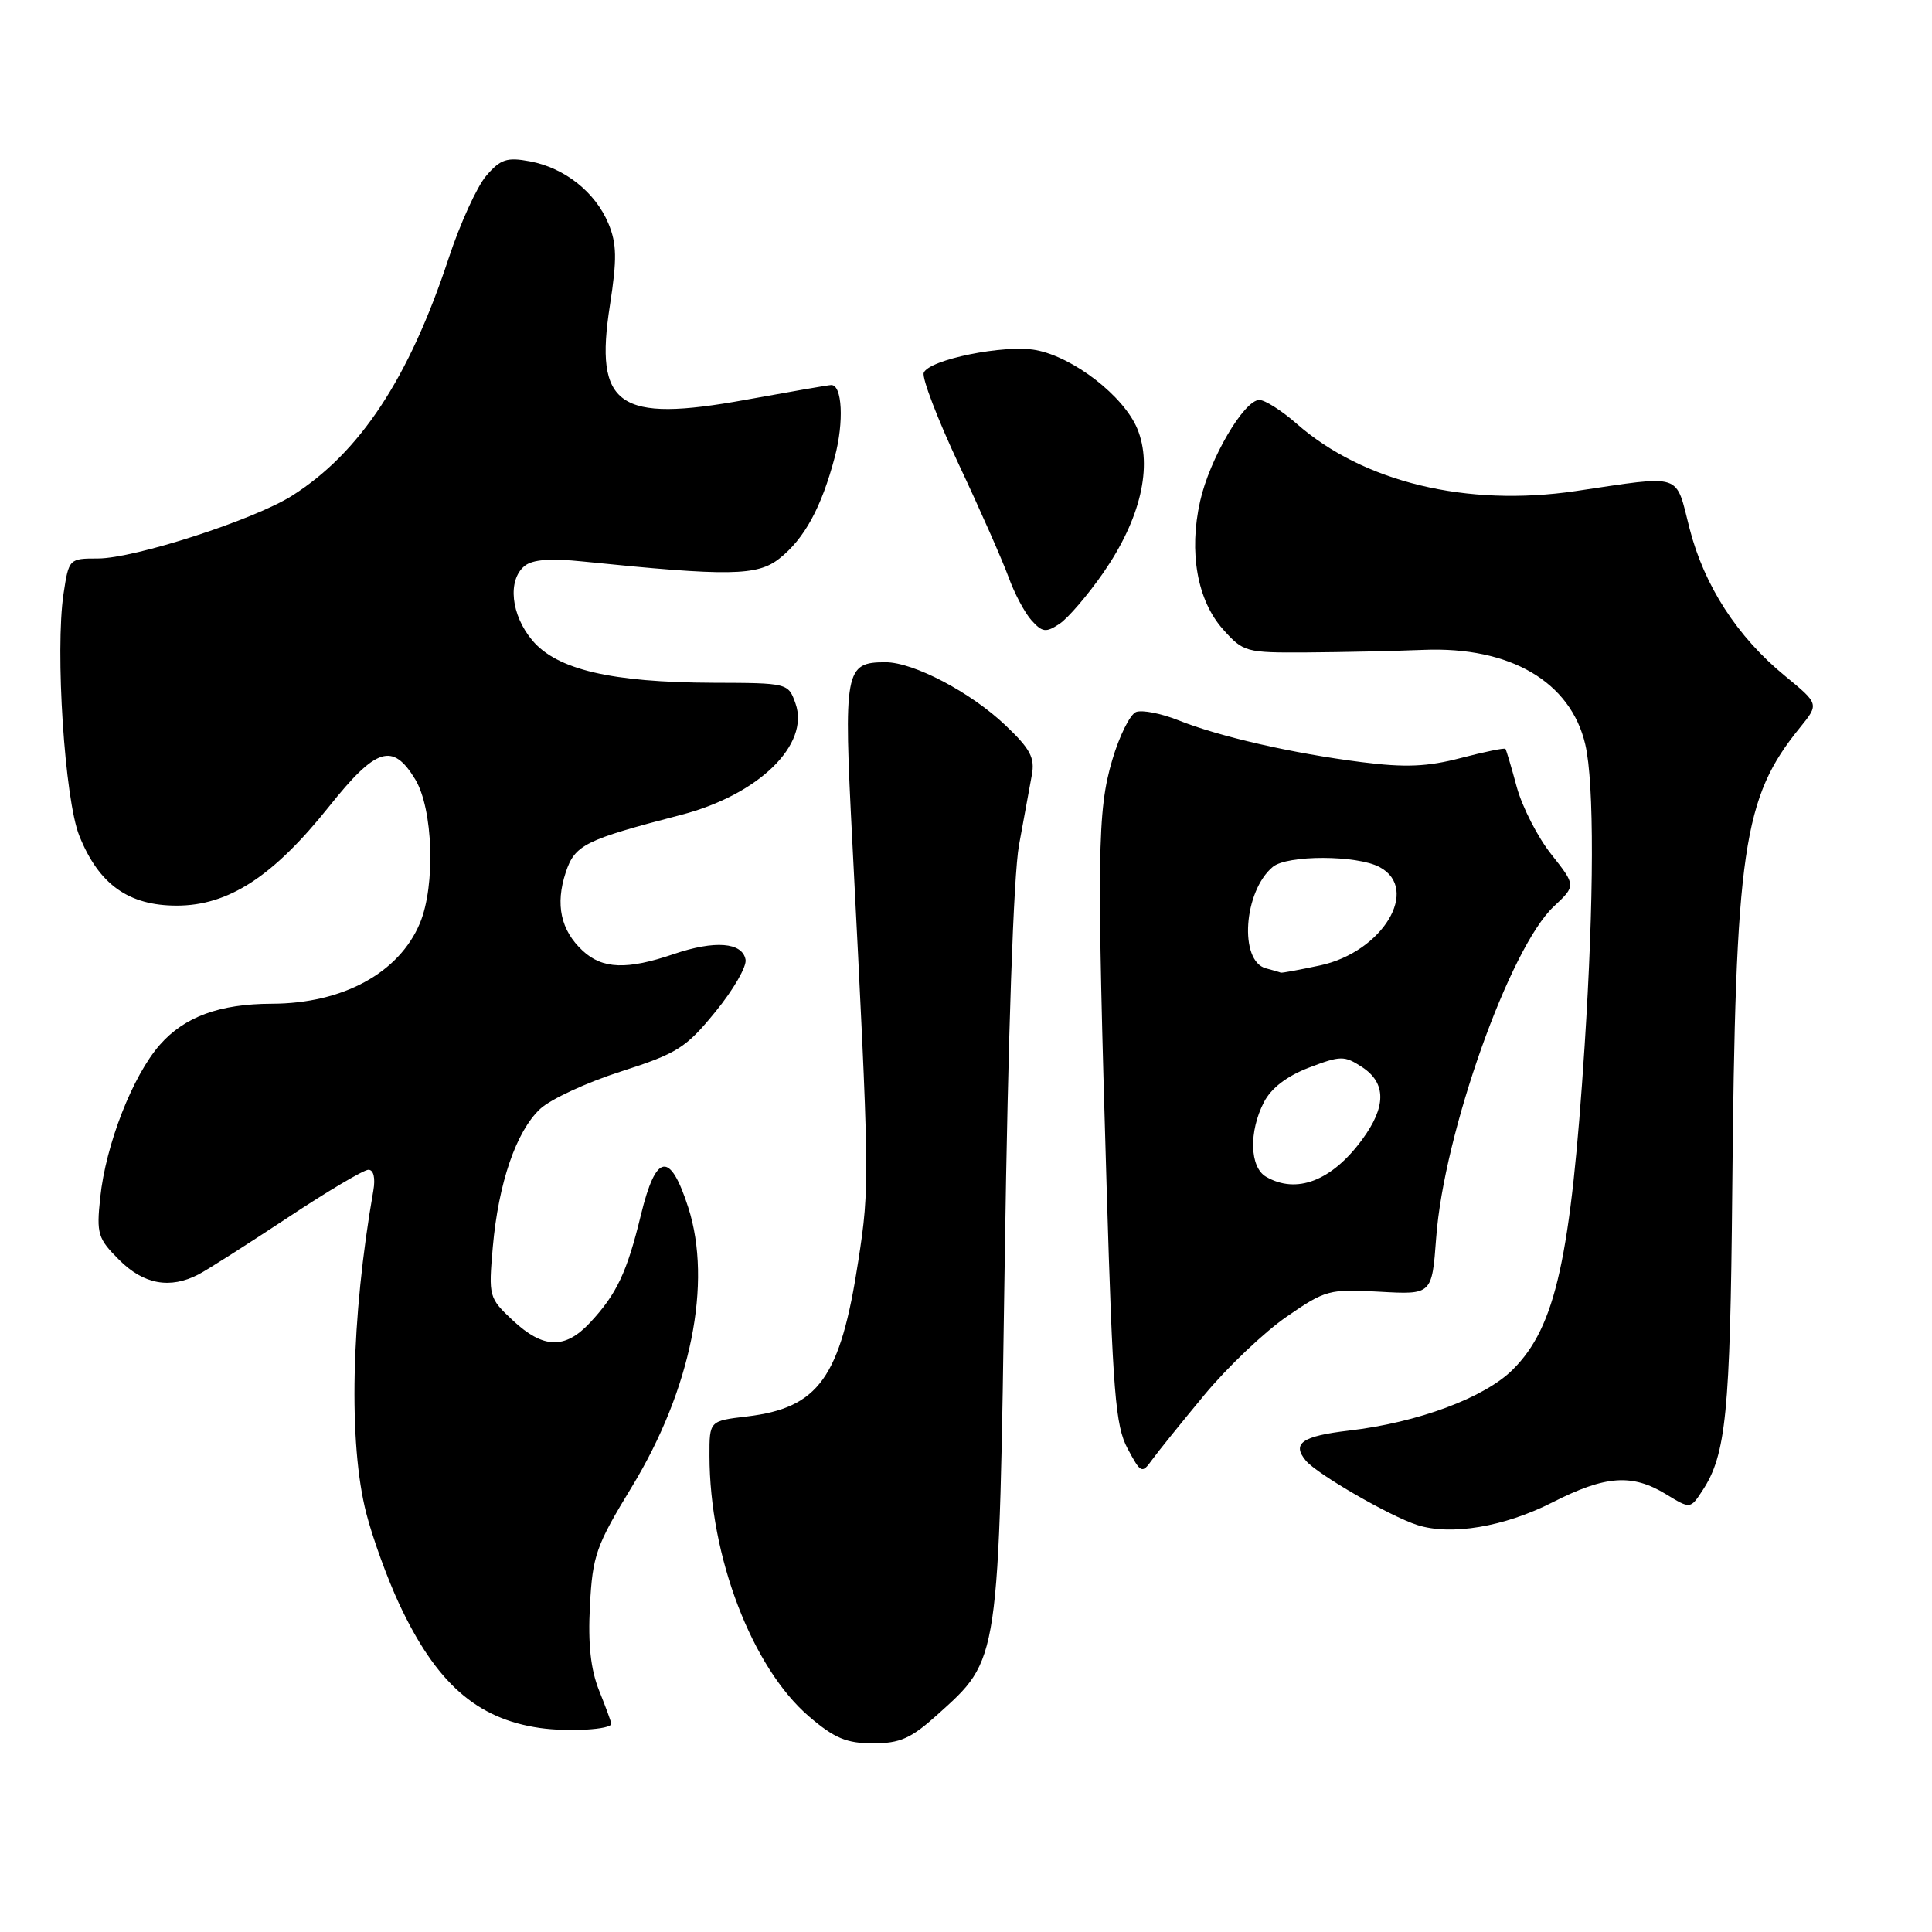 <?xml version="1.0" encoding="UTF-8" standalone="no"?>
<!DOCTYPE svg PUBLIC "-//W3C//DTD SVG 1.1//EN" "http://www.w3.org/Graphics/SVG/1.1/DTD/svg11.dtd" >
<svg xmlns="http://www.w3.org/2000/svg" xmlns:xlink="http://www.w3.org/1999/xlink" version="1.1" viewBox="0 0 256 256">
 <g >
 <path fill="currentColor"
d=" M 124.16 227.25 C 132.50 219.73 132.34 220.79 133.14 166.50 C 133.57 137.23 134.30 115.96 135.02 112.00 C 135.67 108.42 136.43 104.24 136.72 102.71 C 137.15 100.41 136.53 99.24 133.22 96.10 C 128.65 91.74 121.05 87.75 117.34 87.75 C 111.94 87.75 111.76 88.74 112.94 111.60 C 115.23 156.27 115.25 157.19 113.73 167.07 C 111.36 182.56 108.49 186.56 98.96 187.69 C 94.00 188.28 94.00 188.28 94.01 192.89 C 94.02 206.25 99.65 220.97 107.21 227.45 C 110.57 230.33 112.18 231.00 115.68 231.00 C 119.26 231.00 120.70 230.36 124.16 227.25 Z  M 81.00 228.41 C 81.00 228.21 80.28 226.23 79.39 224.02 C 78.26 221.19 77.90 217.85 78.17 212.75 C 78.52 206.10 78.98 204.80 83.73 197.00 C 91.56 184.12 94.41 170.00 91.20 160.00 C 88.78 152.48 86.92 152.77 84.92 161.00 C 83.08 168.58 81.72 171.47 78.19 175.25 C 74.87 178.81 71.99 178.73 67.96 174.97 C 64.77 171.98 64.73 171.82 65.30 165.22 C 66.05 156.76 68.39 149.92 71.57 146.94 C 72.93 145.66 77.74 143.43 82.27 141.98 C 89.74 139.58 90.90 138.85 94.80 134.06 C 97.17 131.17 98.97 128.05 98.79 127.15 C 98.36 124.85 94.71 124.57 89.27 126.42 C 83.08 128.53 79.82 128.41 77.20 125.97 C 74.30 123.27 73.56 119.86 74.96 115.61 C 76.17 111.94 77.48 111.29 90.27 107.97 C 100.51 105.31 107.33 98.67 105.41 93.22 C 104.45 90.51 104.41 90.50 94.47 90.47 C 81.00 90.42 73.80 88.73 70.54 84.86 C 67.71 81.50 67.22 76.89 69.50 75.00 C 70.54 74.14 72.90 73.95 77.25 74.40 C 96.62 76.38 100.35 76.32 103.27 74.01 C 106.59 71.39 108.85 67.24 110.62 60.54 C 111.85 55.90 111.60 50.98 110.14 51.02 C 109.79 51.02 104.68 51.91 98.79 52.98 C 81.91 56.05 78.73 53.83 80.82 40.44 C 81.77 34.30 81.73 32.30 80.62 29.62 C 78.88 25.46 74.82 22.24 70.22 21.38 C 67.17 20.81 66.32 21.09 64.43 23.29 C 63.21 24.71 60.97 29.61 59.46 34.19 C 54.20 50.12 47.69 60.00 38.69 65.69 C 33.65 68.88 17.81 74.00 12.97 74.00 C 9.16 74.00 9.12 74.04 8.42 78.67 C 7.29 86.22 8.57 105.93 10.51 110.75 C 13.09 117.18 17.02 120.00 23.41 120.00 C 30.28 120.00 36.19 116.16 43.61 106.86 C 49.85 99.04 52.03 98.35 55.01 103.25 C 57.39 107.16 57.73 117.33 55.64 122.33 C 52.88 128.92 45.42 132.98 36.00 133.00 C 29.09 133.02 24.45 134.72 21.18 138.44 C 17.57 142.56 14.01 151.66 13.28 158.69 C 12.77 163.49 12.96 164.12 15.79 166.94 C 19.04 170.20 22.54 170.83 26.32 168.86 C 27.52 168.23 32.82 164.85 38.10 161.36 C 43.37 157.86 48.20 155.00 48.82 155.00 C 49.50 155.00 49.76 156.09 49.47 157.75 C 46.51 174.66 46.15 191.29 48.54 200.54 C 49.38 203.82 51.34 209.20 52.88 212.50 C 57.78 223.00 63.15 227.75 71.50 228.96 C 75.32 229.51 81.00 229.18 81.00 228.41 Z  M 205.71 199.07 C 212.73 195.50 216.25 195.25 220.74 197.98 C 223.98 199.96 223.98 199.96 225.59 197.50 C 228.71 192.75 229.26 187.23 229.53 158.00 C 229.95 112.42 230.93 105.73 238.52 96.39 C 241.04 93.28 241.04 93.28 236.53 89.57 C 230.20 84.39 225.81 77.60 223.87 70.00 C 221.97 62.57 223.13 62.95 208.77 65.07 C 194.34 67.20 180.64 63.89 171.82 56.15 C 169.85 54.42 167.62 53.00 166.87 53.00 C 164.84 53.00 160.27 60.82 159.02 66.42 C 157.50 73.18 158.65 79.57 162.05 83.38 C 164.75 86.41 165.07 86.50 173.17 86.45 C 177.75 86.42 184.72 86.27 188.65 86.11 C 200.11 85.65 208.13 90.35 210.06 98.65 C 211.26 103.82 211.22 119.26 209.97 138.59 C 208.14 166.77 206.14 175.79 200.47 181.46 C 196.74 185.20 187.88 188.50 178.74 189.56 C 172.53 190.29 171.14 191.26 173.03 193.54 C 174.52 195.33 184.14 200.89 187.79 202.07 C 192.25 203.50 199.31 202.32 205.71 199.07 Z  M 159.59 184.83 C 162.64 181.15 167.55 176.49 170.50 174.46 C 175.63 170.92 176.15 170.78 182.80 171.16 C 189.74 171.55 189.74 171.55 190.30 164.03 C 191.31 150.17 200.05 125.56 205.89 120.11 C 208.83 117.35 208.83 117.35 205.56 113.21 C 203.75 110.94 201.70 106.92 200.98 104.29 C 200.27 101.65 199.59 99.38 199.48 99.23 C 199.37 99.07 196.71 99.62 193.56 100.44 C 189.12 101.60 186.20 101.72 180.45 100.99 C 171.28 99.83 161.57 97.61 156.14 95.44 C 153.86 94.53 151.35 94.04 150.54 94.34 C 149.74 94.65 148.32 97.51 147.38 100.70 C 145.39 107.44 145.32 113.24 146.64 157.50 C 147.45 184.55 147.80 188.94 149.41 191.94 C 151.17 195.23 151.31 195.30 152.65 193.44 C 153.42 192.37 156.55 188.50 159.59 184.83 Z  M 146.19 75.90 C 151.13 68.77 152.77 61.79 150.69 56.79 C 148.88 52.47 142.24 47.32 137.27 46.39 C 133.12 45.61 123.07 47.65 122.40 49.40 C 122.14 50.08 124.24 55.55 127.06 61.57 C 129.89 67.58 132.84 74.28 133.63 76.45 C 134.41 78.62 135.79 81.22 136.69 82.21 C 138.12 83.79 138.60 83.85 140.39 82.66 C 141.52 81.91 144.13 78.86 146.19 75.90 Z  M 167.75 155.92 C 165.59 154.66 165.46 149.95 167.48 146.04 C 168.44 144.18 170.52 142.58 173.46 141.46 C 177.65 139.86 178.13 139.86 180.48 141.39 C 183.71 143.51 183.70 146.66 180.47 151.03 C 176.46 156.48 171.79 158.27 167.75 155.92 Z  M 167.75 128.31 C 164.15 127.37 164.78 118.08 168.66 114.86 C 170.59 113.27 179.80 113.29 182.80 114.89 C 188.24 117.80 183.19 126.15 174.93 127.92 C 172.16 128.51 169.81 128.95 169.70 128.88 C 169.59 128.82 168.71 128.56 167.75 128.31 Z "/>
</g>
</svg>